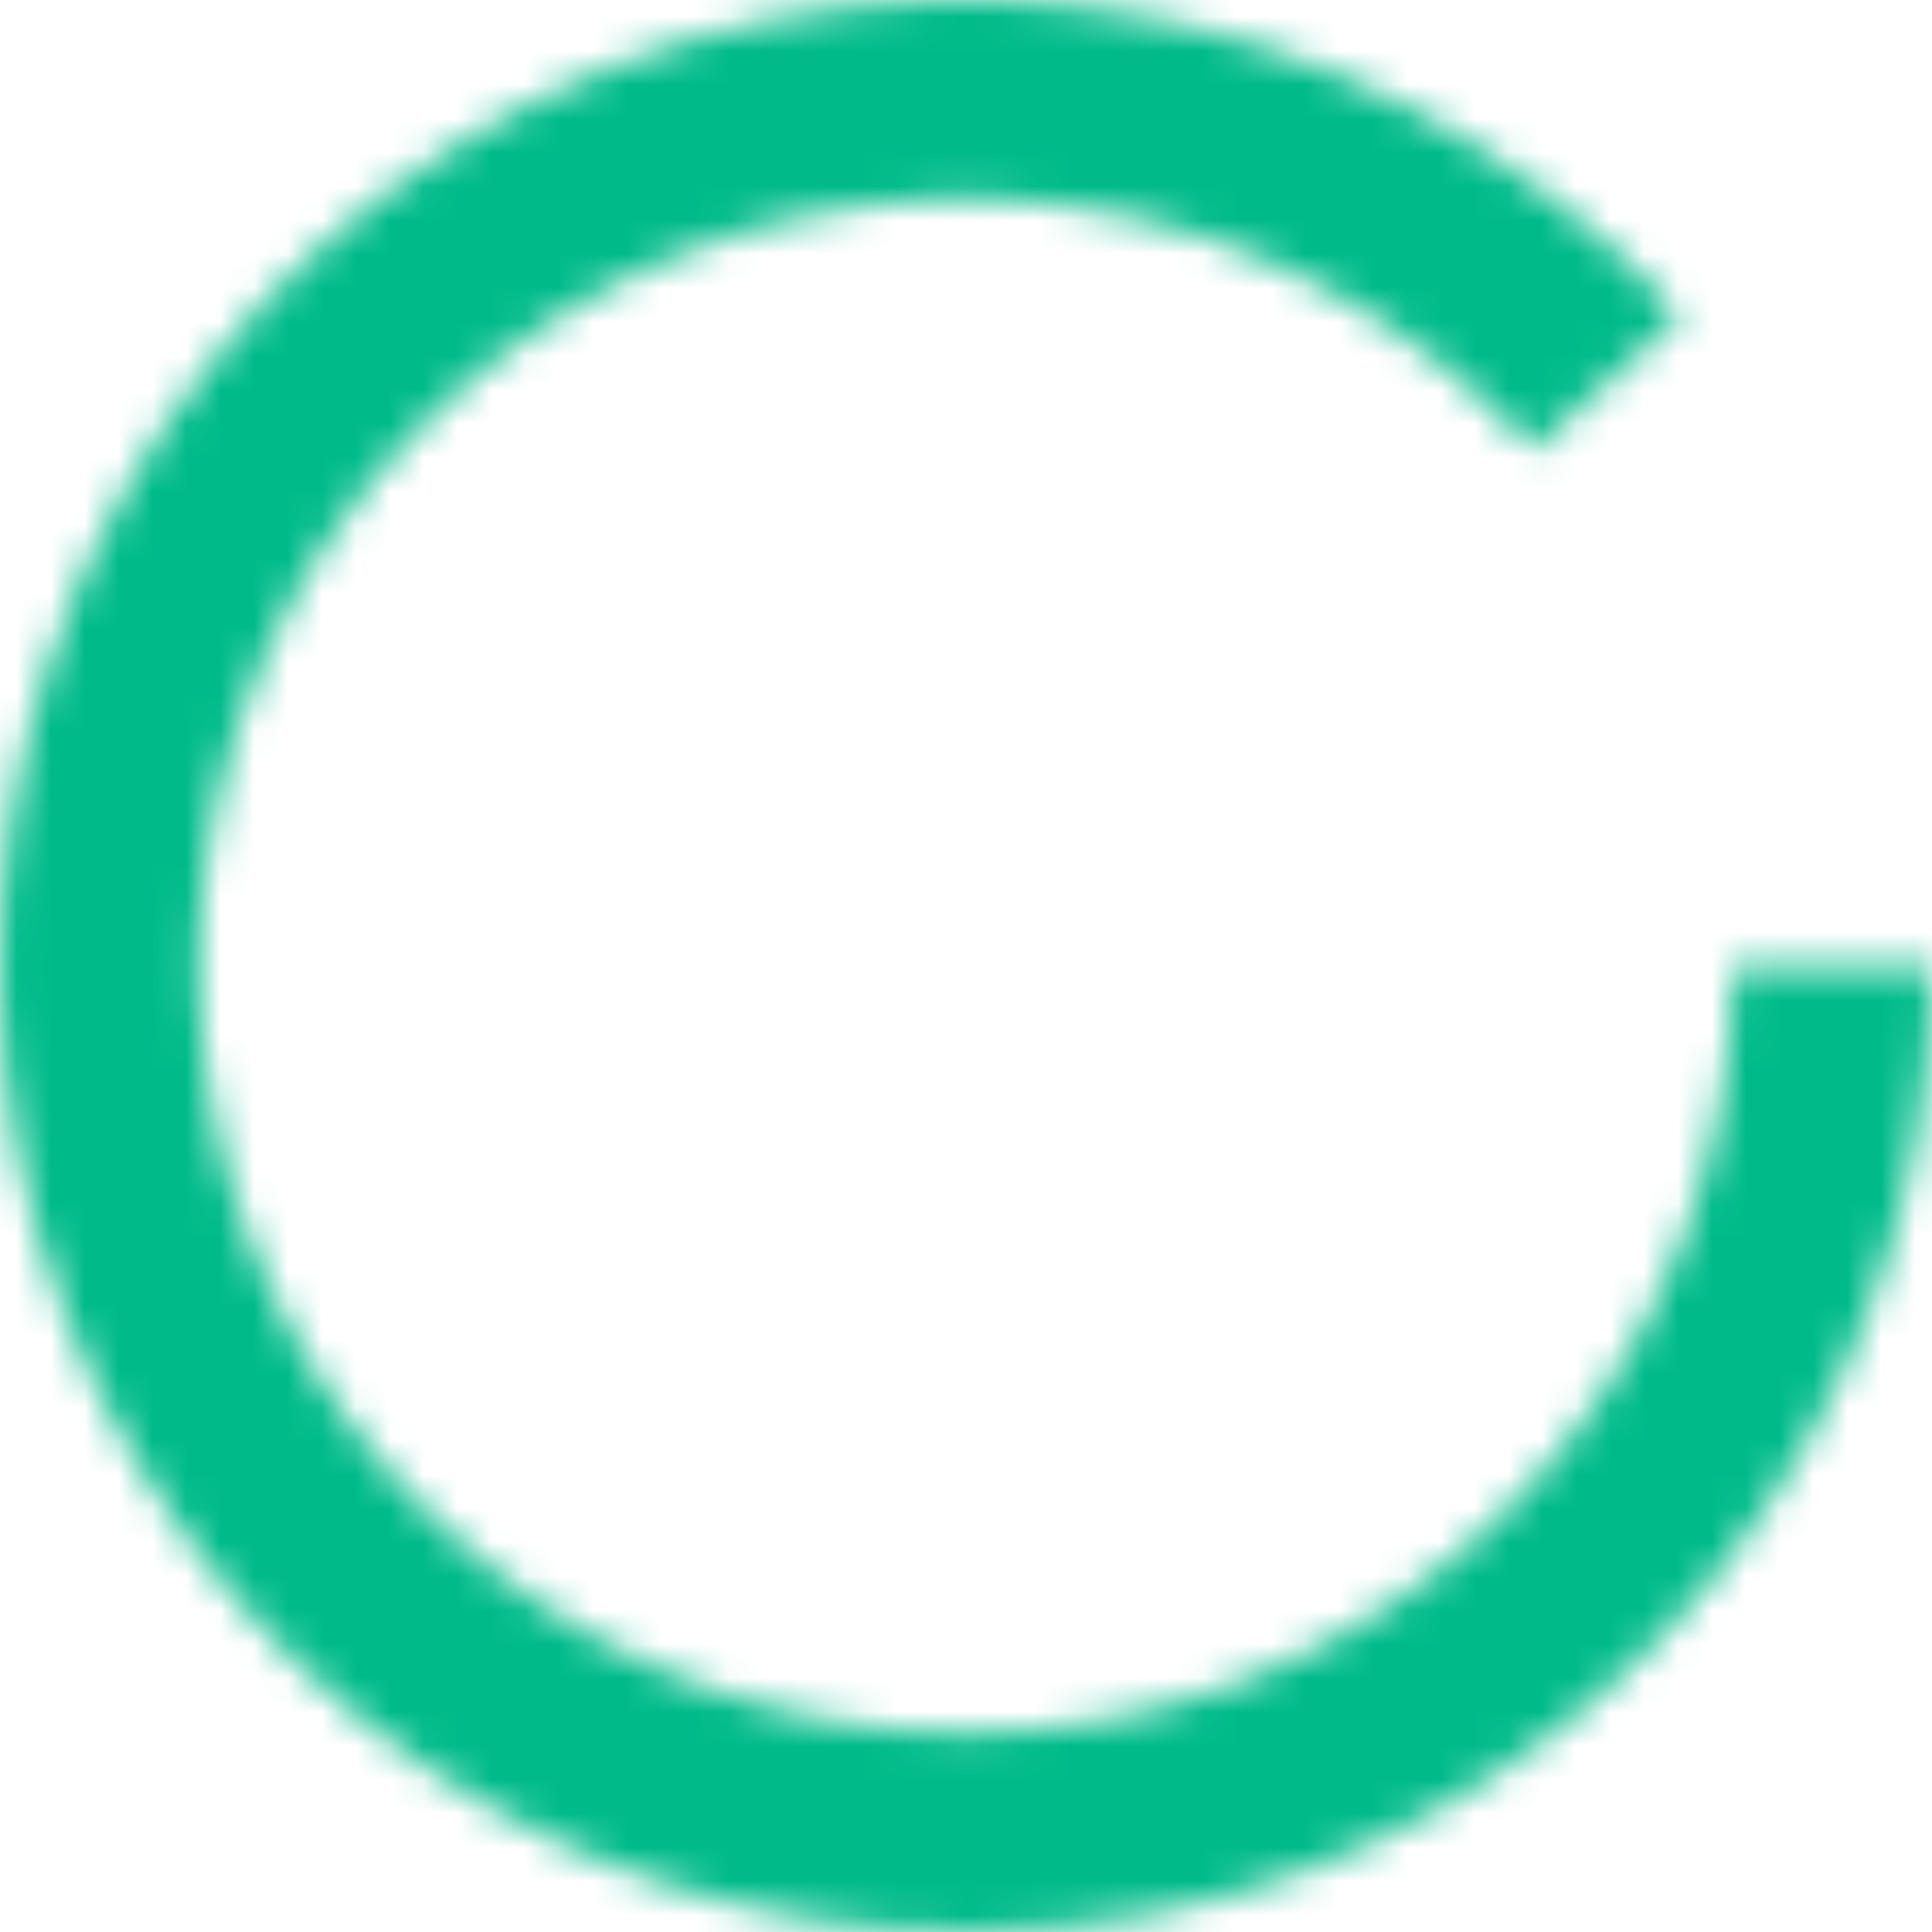 <svg width="57" height="57" viewBox="0 0 57 57" fill="none" xmlns="http://www.w3.org/2000/svg">
<mask id="path-1-inside-1" fill="white">
<path d="M57 28.5C57 35.151 54.673 41.593 50.423 46.71C46.173 51.827 40.268 55.296 33.729 56.516C27.191 57.737 20.431 56.632 14.621 53.392C8.812 50.153 4.318 44.984 1.919 38.781C-0.481 32.577 -0.634 25.729 1.484 19.424C3.602 13.119 7.859 7.753 13.517 4.256C19.175 0.759 25.878 -0.648 32.465 0.277C39.052 1.203 45.108 4.403 49.583 9.323L45.237 13.277C41.684 9.37 36.876 6.83 31.648 6.095C26.419 5.361 21.097 6.478 16.606 9.254C12.114 12.03 8.735 16.29 7.053 21.295C5.372 26.301 5.494 31.736 7.399 36.661C9.303 41.586 12.871 45.689 17.483 48.261C22.094 50.832 27.46 51.709 32.651 50.74C37.842 49.772 42.53 47.018 45.904 42.956C49.278 38.894 51.125 33.78 51.125 28.5H57Z"/>
</mask>
<path d="M57 28.5C57 35.151 54.673 41.593 50.423 46.71C46.173 51.827 40.268 55.296 33.729 56.516C27.191 57.737 20.431 56.632 14.621 53.392C8.812 50.153 4.318 44.984 1.919 38.781C-0.481 32.577 -0.634 25.729 1.484 19.424C3.602 13.119 7.859 7.753 13.517 4.256C19.175 0.759 25.878 -0.648 32.465 0.277C39.052 1.203 45.108 4.403 49.583 9.323L45.237 13.277C41.684 9.37 36.876 6.83 31.648 6.095C26.419 5.361 21.097 6.478 16.606 9.254C12.114 12.03 8.735 16.29 7.053 21.295C5.372 26.301 5.494 31.736 7.399 36.661C9.303 41.586 12.871 45.689 17.483 48.261C22.094 50.832 27.46 51.709 32.651 50.74C37.842 49.772 42.53 47.018 45.904 42.956C49.278 38.894 51.125 33.78 51.125 28.5H57Z" stroke="#00BB89" stroke-width="12" mask="url(#path-1-inside-1)"/>
</svg>

